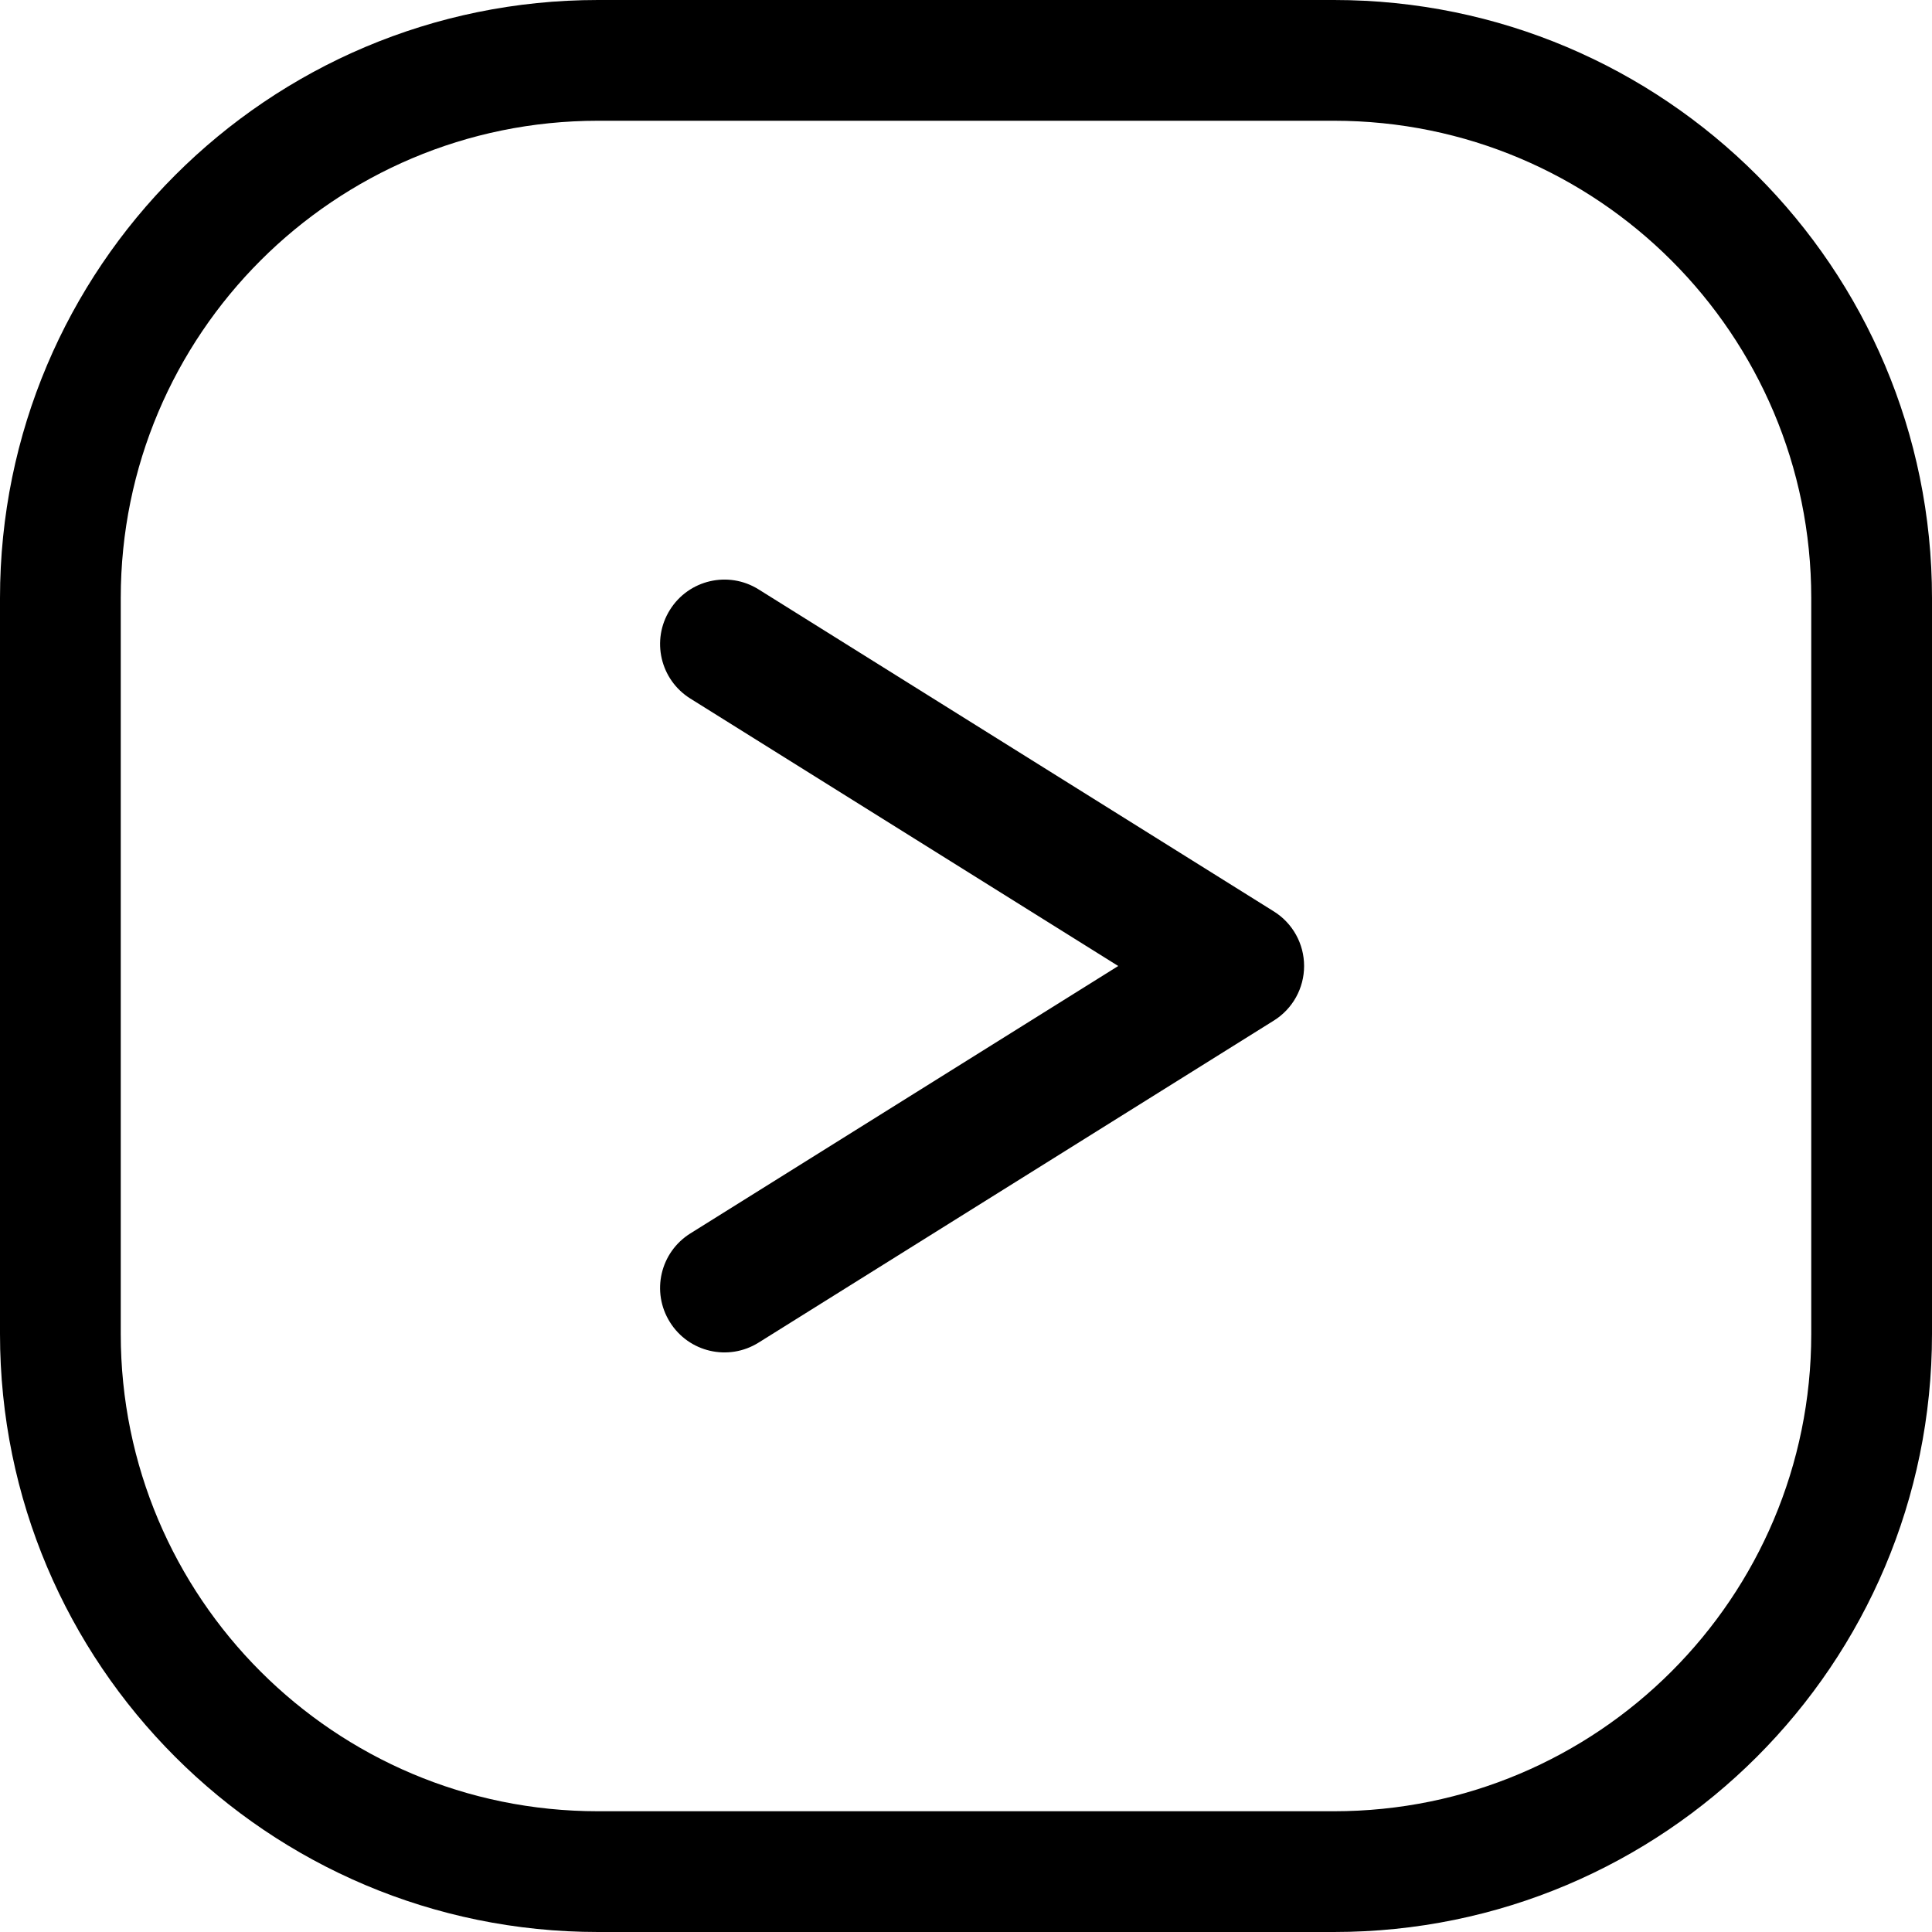 <svg width="24" height="24" viewBox="0 0 24 24" fill="none" xmlns="http://www.w3.org/2000/svg">
<path d="M7.429 22.5C4.154 22.5 1.5 19.846 1.5 16.571V7.429C1.5 4.154 4.154 1.5 7.429 1.5H16.571C19.846 1.5 22.5 4.154 22.5 7.429V16.571C22.5 19.846 19.846 22.5 16.571 22.5H7.429ZM16.571 24C20.674 24 24 20.674 24 16.571V7.429C24 3.326 20.674 0 16.571 0H7.429C3.326 0 0 3.326 0 7.429V16.571C0 20.674 3.326 24 7.429 24H16.571Z" fill="black"/>
<path d="M8.322 7.576C8.087 7.951 8.201 8.444 8.576 8.678L13.891 12L8.576 15.322C8.201 15.556 8.087 16.049 8.322 16.424C8.556 16.799 9.049 16.913 9.424 16.678L15.824 12.678C16.058 12.532 16.2 12.276 16.2 12C16.2 11.724 16.058 11.468 15.824 11.322L9.424 7.322C9.049 7.087 8.556 7.201 8.322 7.576Z" fill="black"/>
</svg>
